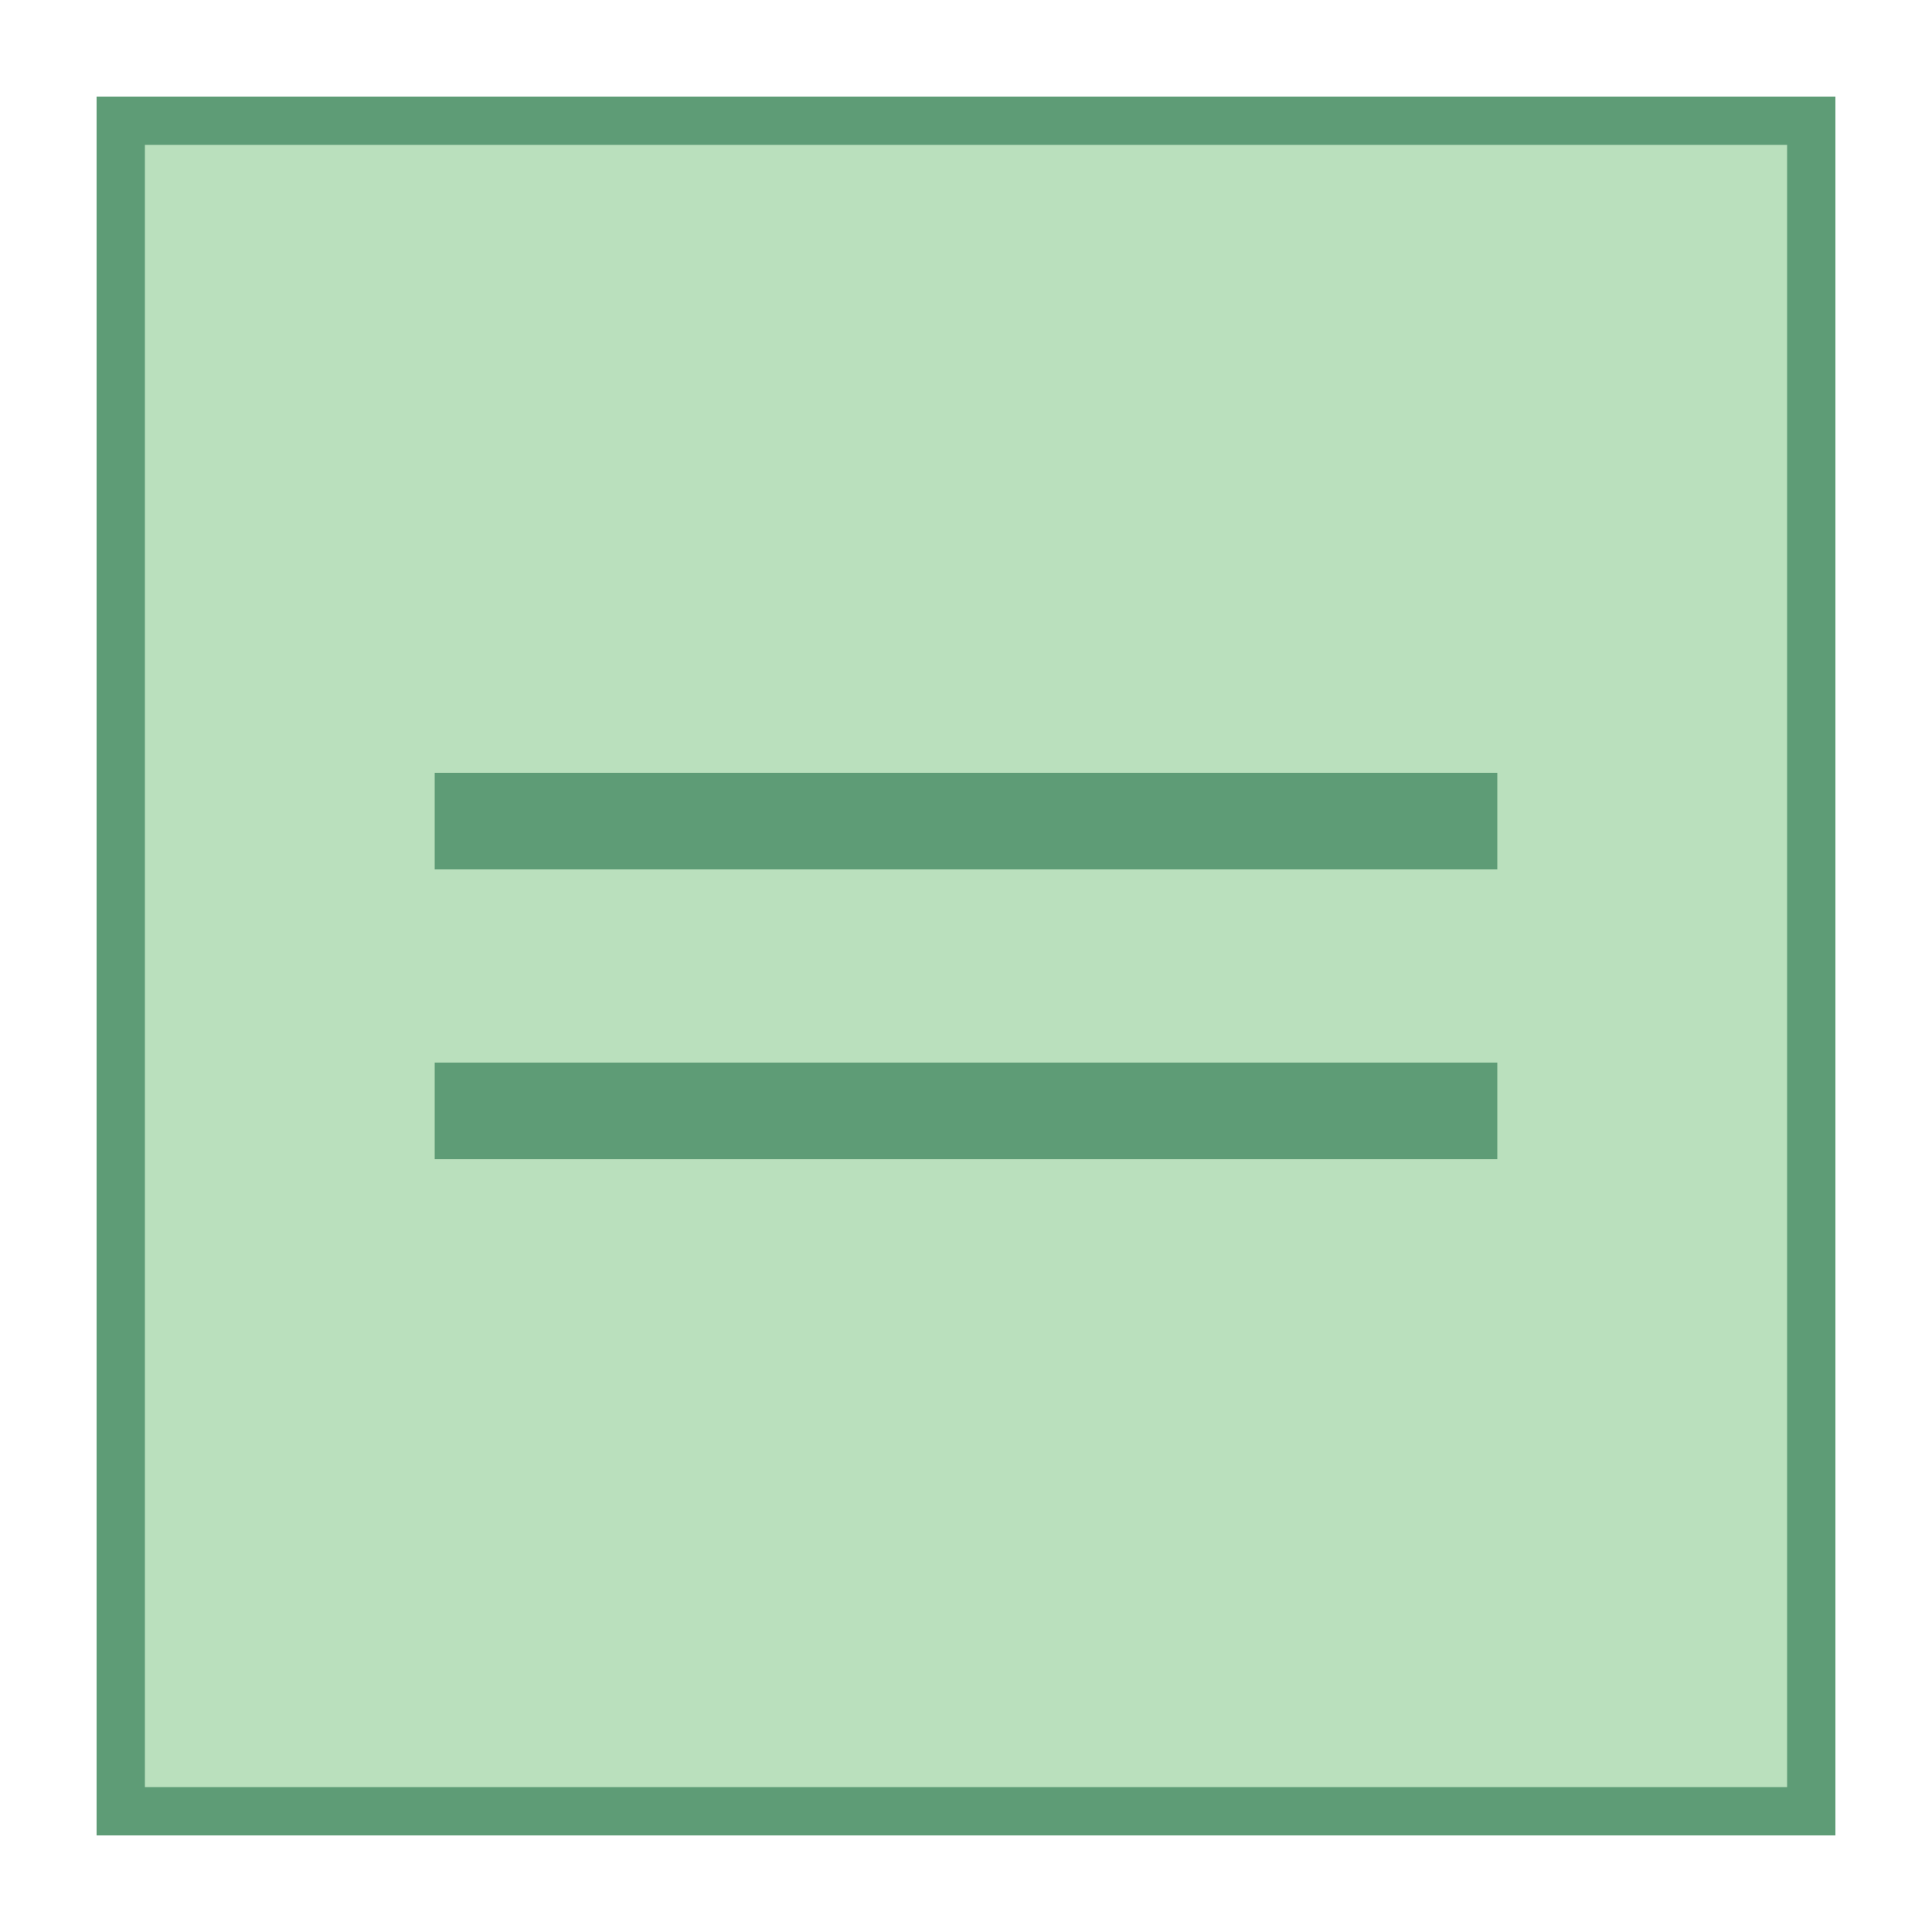 <svg viewBox="0 0 40 40" xmlns="http://www.w3.org/2000/svg"><path fill="#bae0bd" d="M2.5 2.5h35v35h-35z"></path><path d="M37 3v34H3V3h34m1-1H2v36h36V2z" fill="#5e9c76"></path><path fill="#5e9c76" d="M9 16h22v2H9z"></path><g><path fill="#5e9c76" d="M9 22h22v2H9z"></path></g></svg>